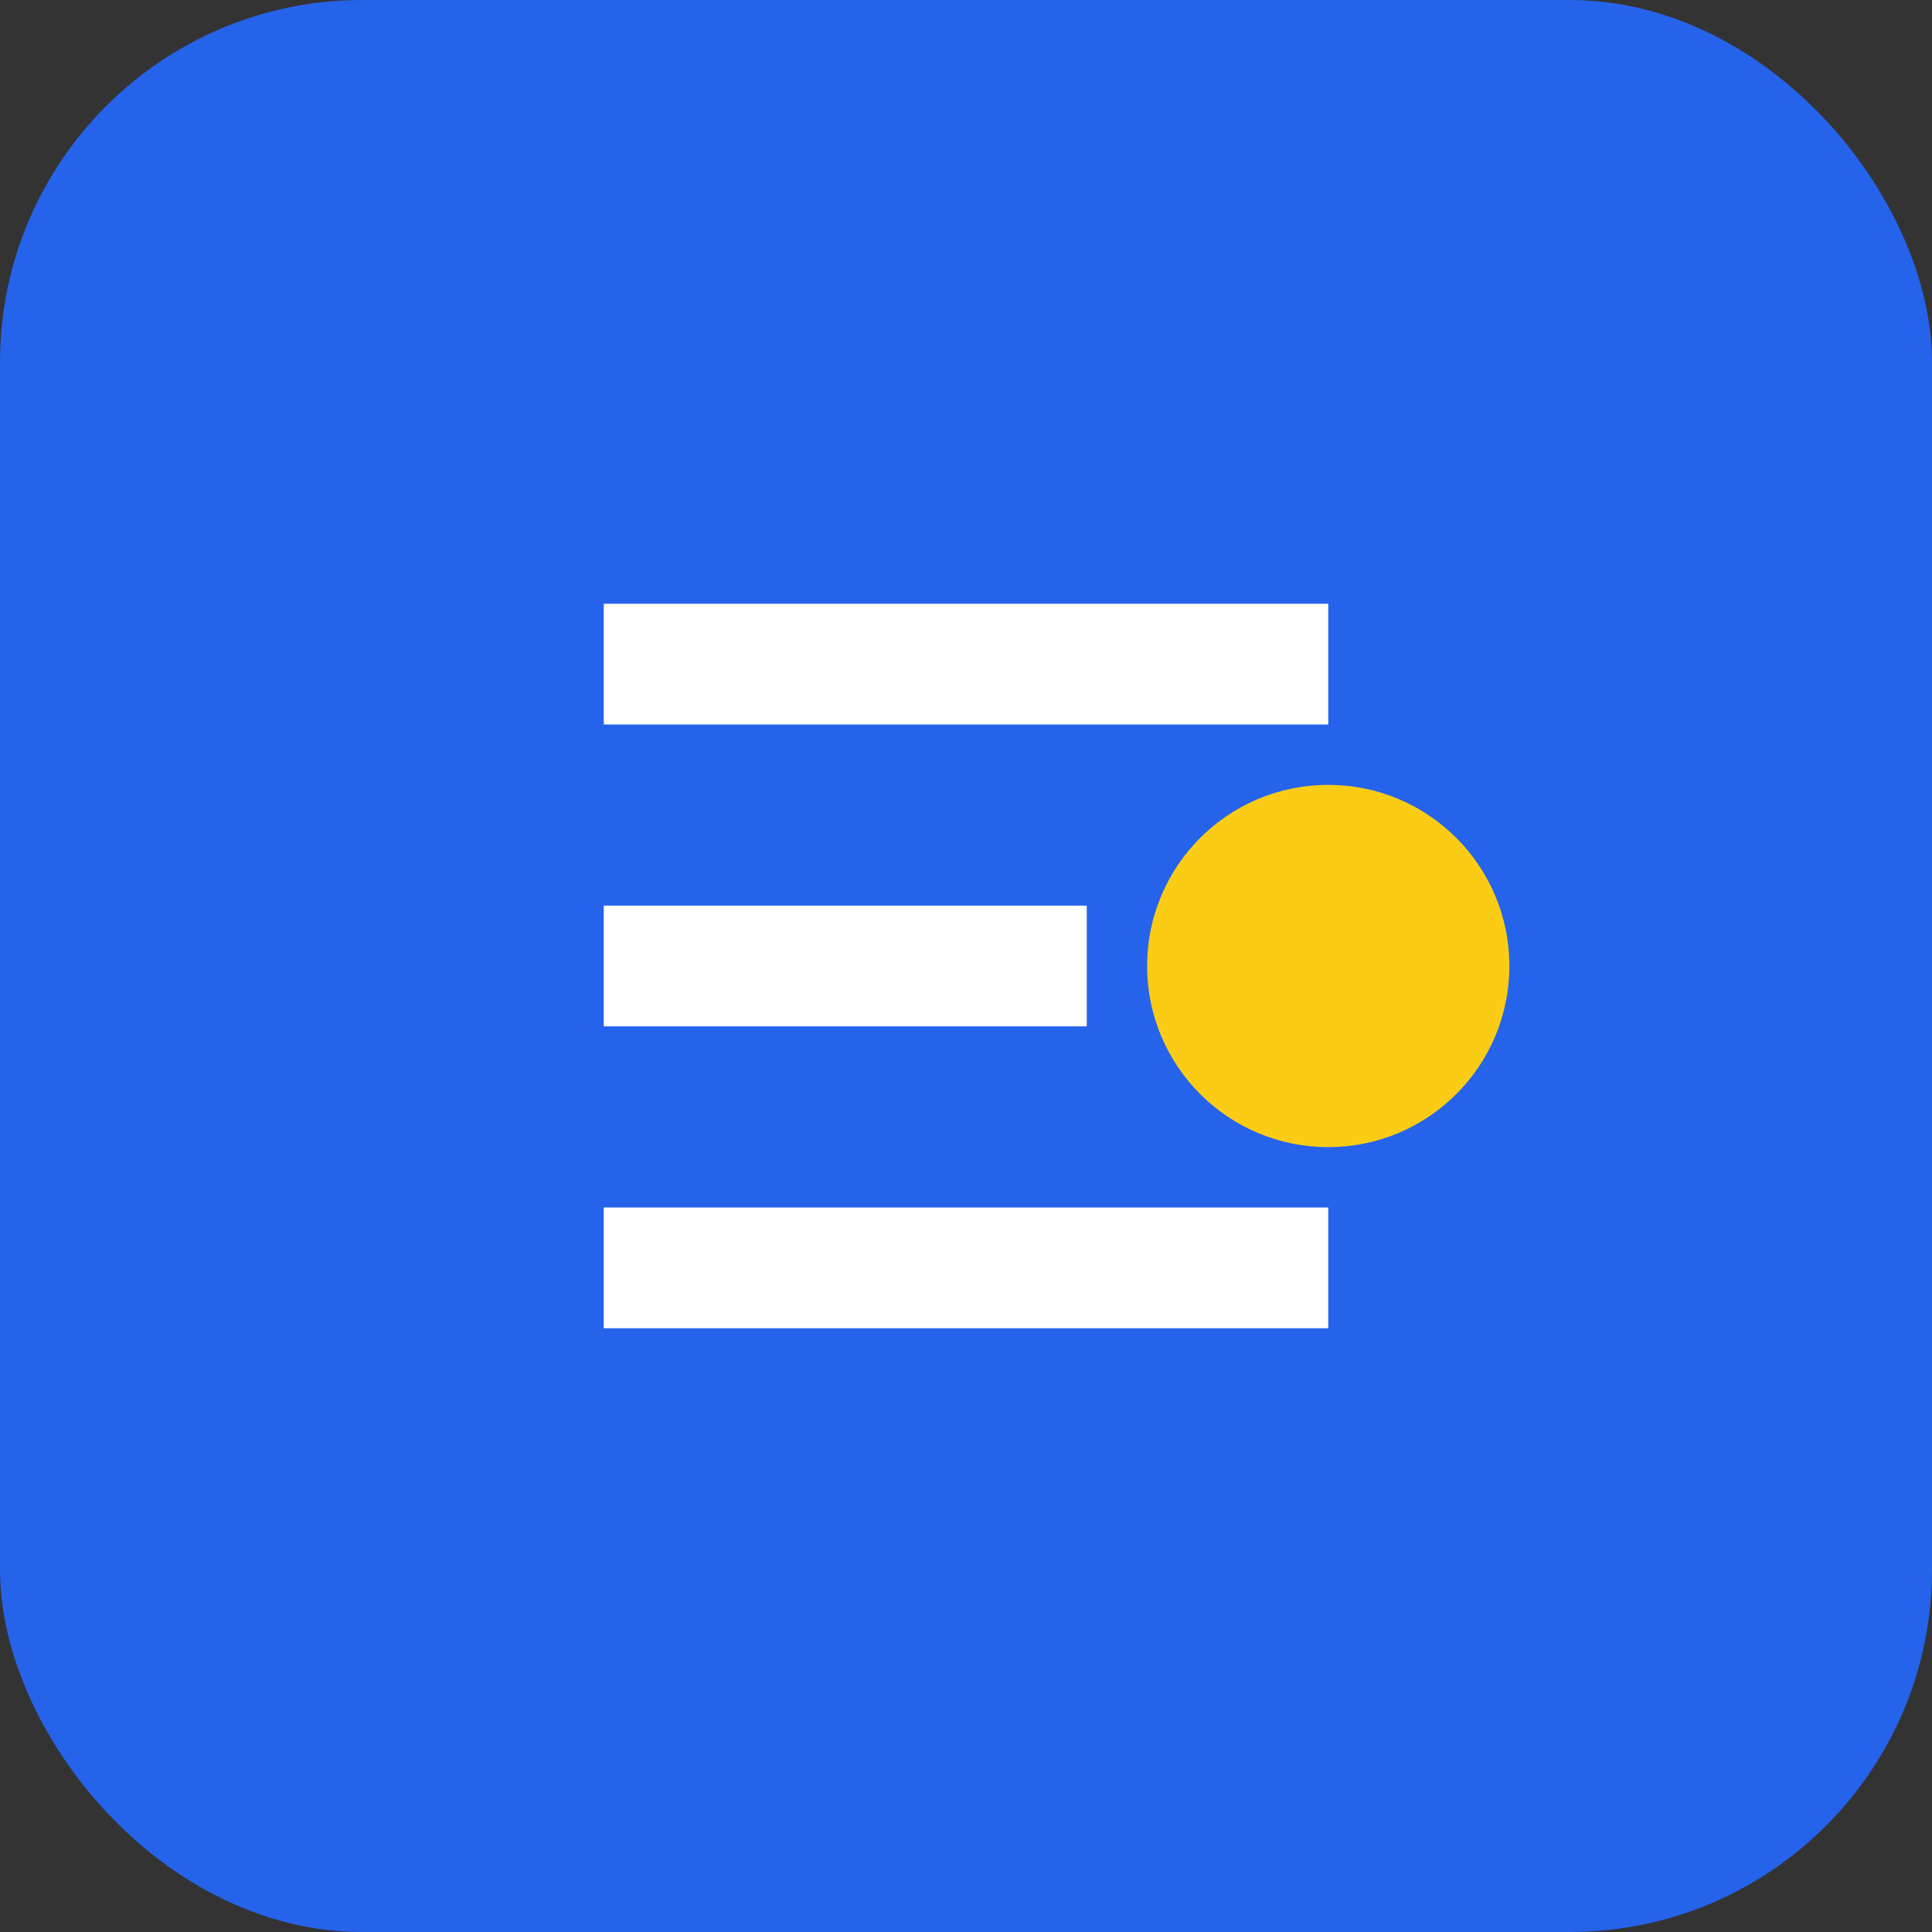 <svg width="64" height="64" viewBox="0 0 64 64" fill="none" xmlns="http://www.w3.org/2000/svg">
<rect x="0" y="0" width="64" height="64" fill="#333333" stroke="none"/>
<rect width="64" height="64" rx="12" fill="#2563EB"/>
<path d="M20 20H44V24H20V20Z" fill="white"/>
<path d="M20 30H36V34H20V30Z" fill="white"/>
<path d="M20 40H44V44H20V40Z" fill="white"/>
<circle cx="44" cy="32" r="6" fill="#FACC15"/>
</svg>
